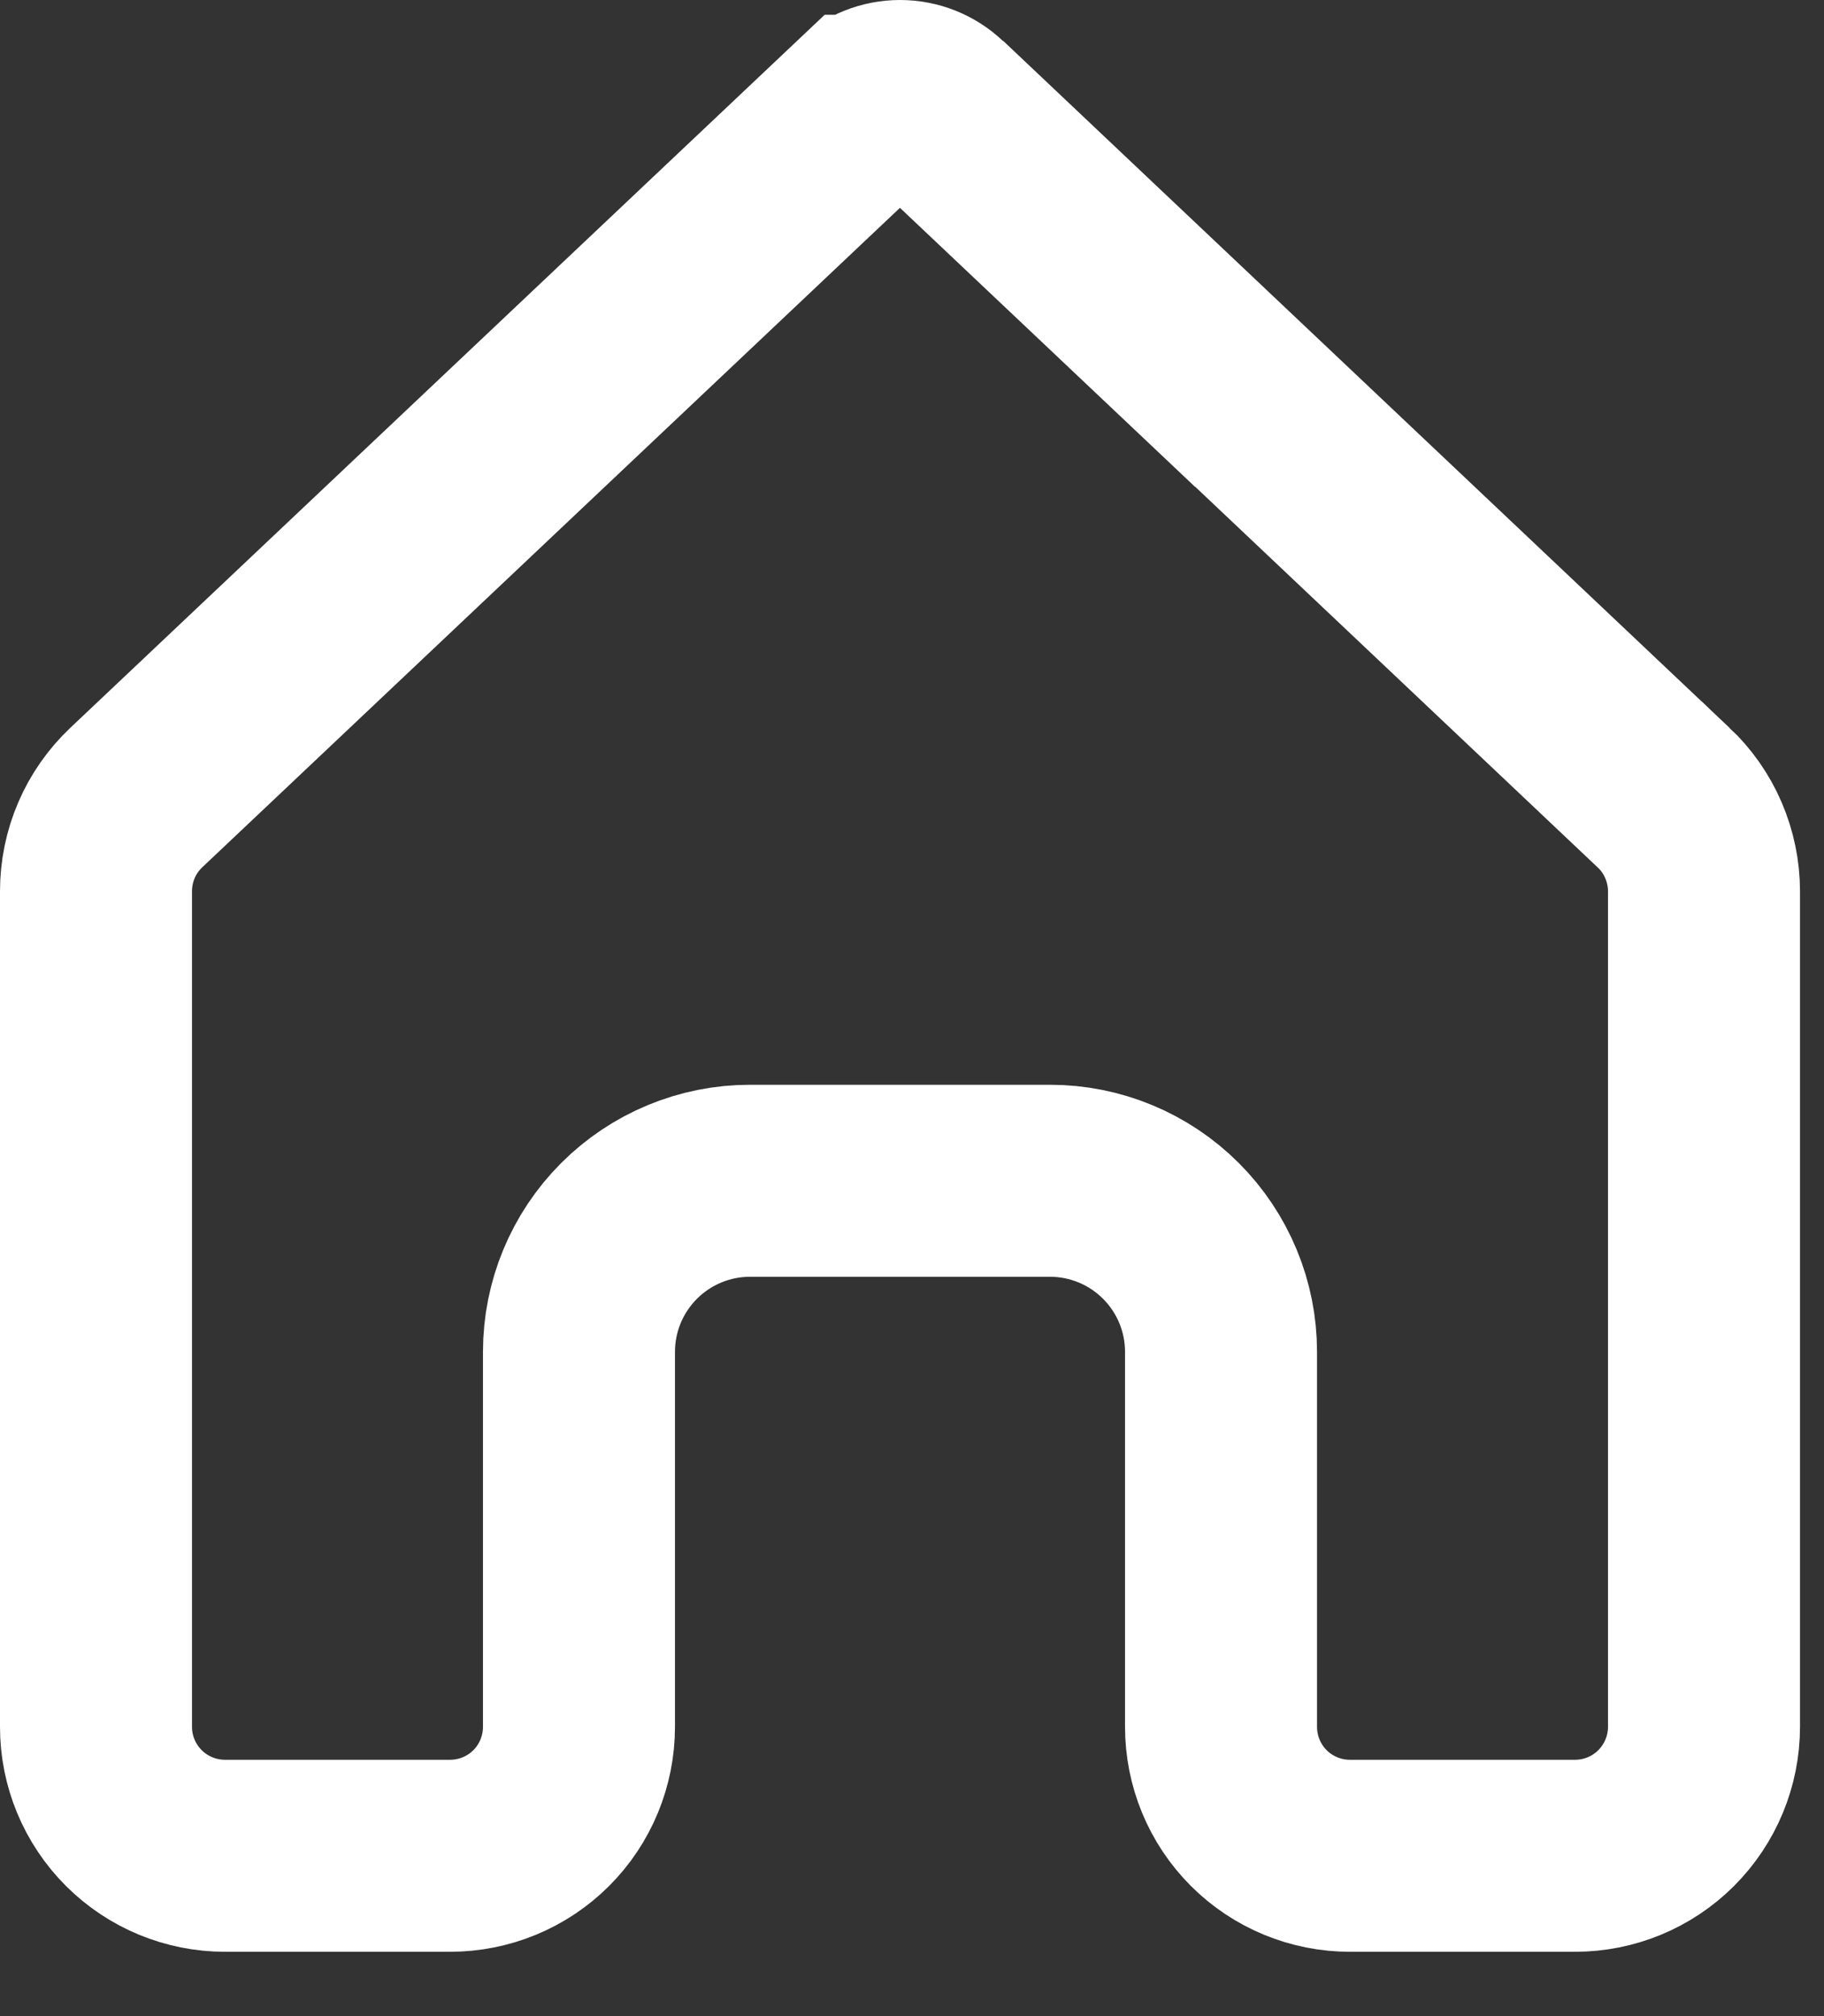 <svg width="19" height="21" viewBox="0 0 19 21" fill="none" xmlns="http://www.w3.org/2000/svg">
<rect x="0" y="0" width="19" height="21" fill="#333333" stroke="none"/>
<path d="M9.761 1.154L11.448 2.749V2.746L17.328 8.307L17.329 8.307C17.462 8.433 17.568 8.584 17.64 8.752C17.712 8.92 17.75 9.101 17.75 9.283C17.75 9.283 17.75 9.284 17.75 9.284V17.986C17.75 18.343 17.608 18.685 17.356 18.937C17.104 19.189 16.763 19.33 16.406 19.33H14.062C13.706 19.33 13.364 19.189 13.112 18.937C12.86 18.685 12.719 18.343 12.719 17.986V14.08C12.719 13.608 12.531 13.155 12.197 12.821C11.863 12.487 11.41 12.299 10.938 12.299H7.812C7.34 12.299 6.887 12.487 6.553 12.821C6.219 13.155 6.031 13.608 6.031 14.08V17.986C6.031 18.343 5.89 18.685 5.638 18.937C5.386 19.189 5.044 19.33 4.688 19.33H2.344C1.988 19.33 1.646 19.189 1.394 18.937C1.142 18.685 1 18.344 1 17.988L1 9.285L1 9.284C1 9.101 1.037 8.92 1.109 8.752C1.181 8.584 1.287 8.433 1.42 8.307C1.42 8.307 1.42 8.307 1.42 8.307C1.42 8.307 1.42 8.307 1.42 8.307L8.988 1.154L8.989 1.154C9.093 1.055 9.231 1 9.375 1C9.519 1 9.657 1.055 9.761 1.154Z" stroke="white" stroke-width="2"/>
</svg>
